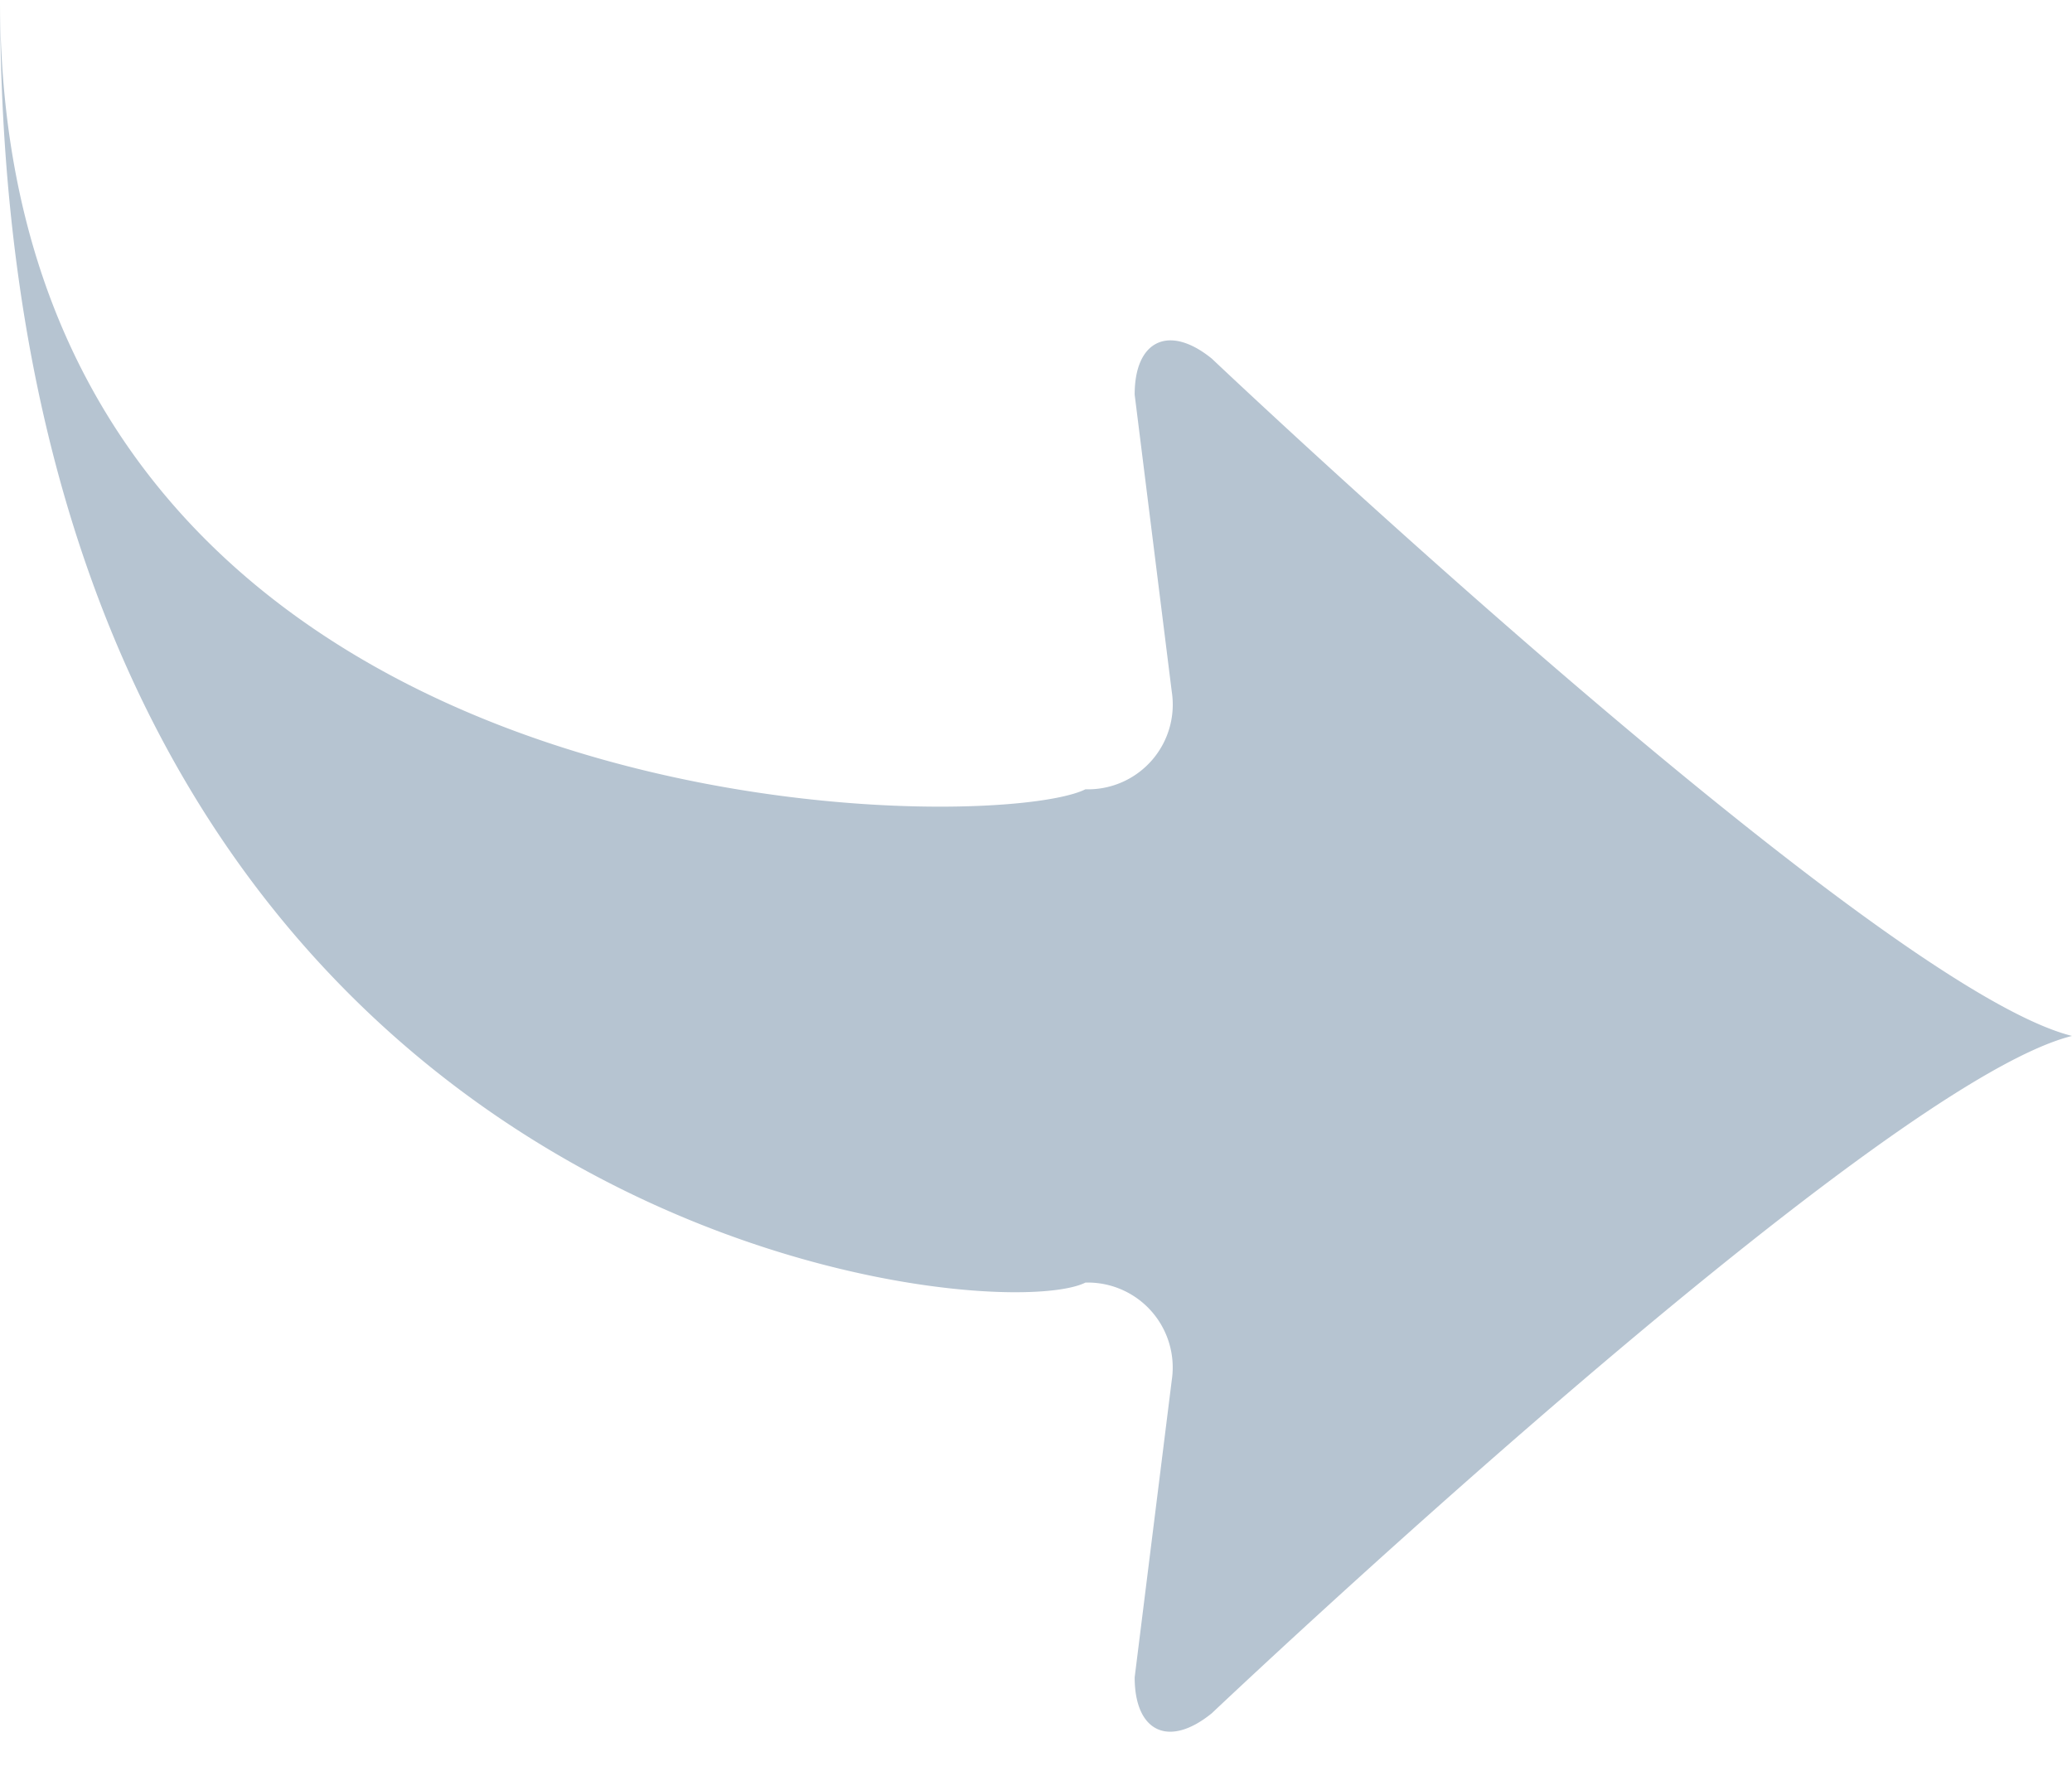 <svg width="21" height="18" viewBox="0 0 21 18" xmlns="http://www.w3.org/2000/svg"><title>usage-arrow</title><path d="M11.5 3.999c0-.552.35-.715.782-.364C12.282 3.635 19 10 21 10.5c-2 .5-8.718 6.865-8.718 6.865-.438.356-.782.188-.782-.364l.376-3.012a.861.861 0 0 0-.875-.989c-1.001.5-11-.5-11-13 0 8.5 9.999 8.5 11 8a.859.859 0 0 0 .875-.99L11.5 4z" fill="#B6C4D1" fill-rule="evenodd"/></svg>